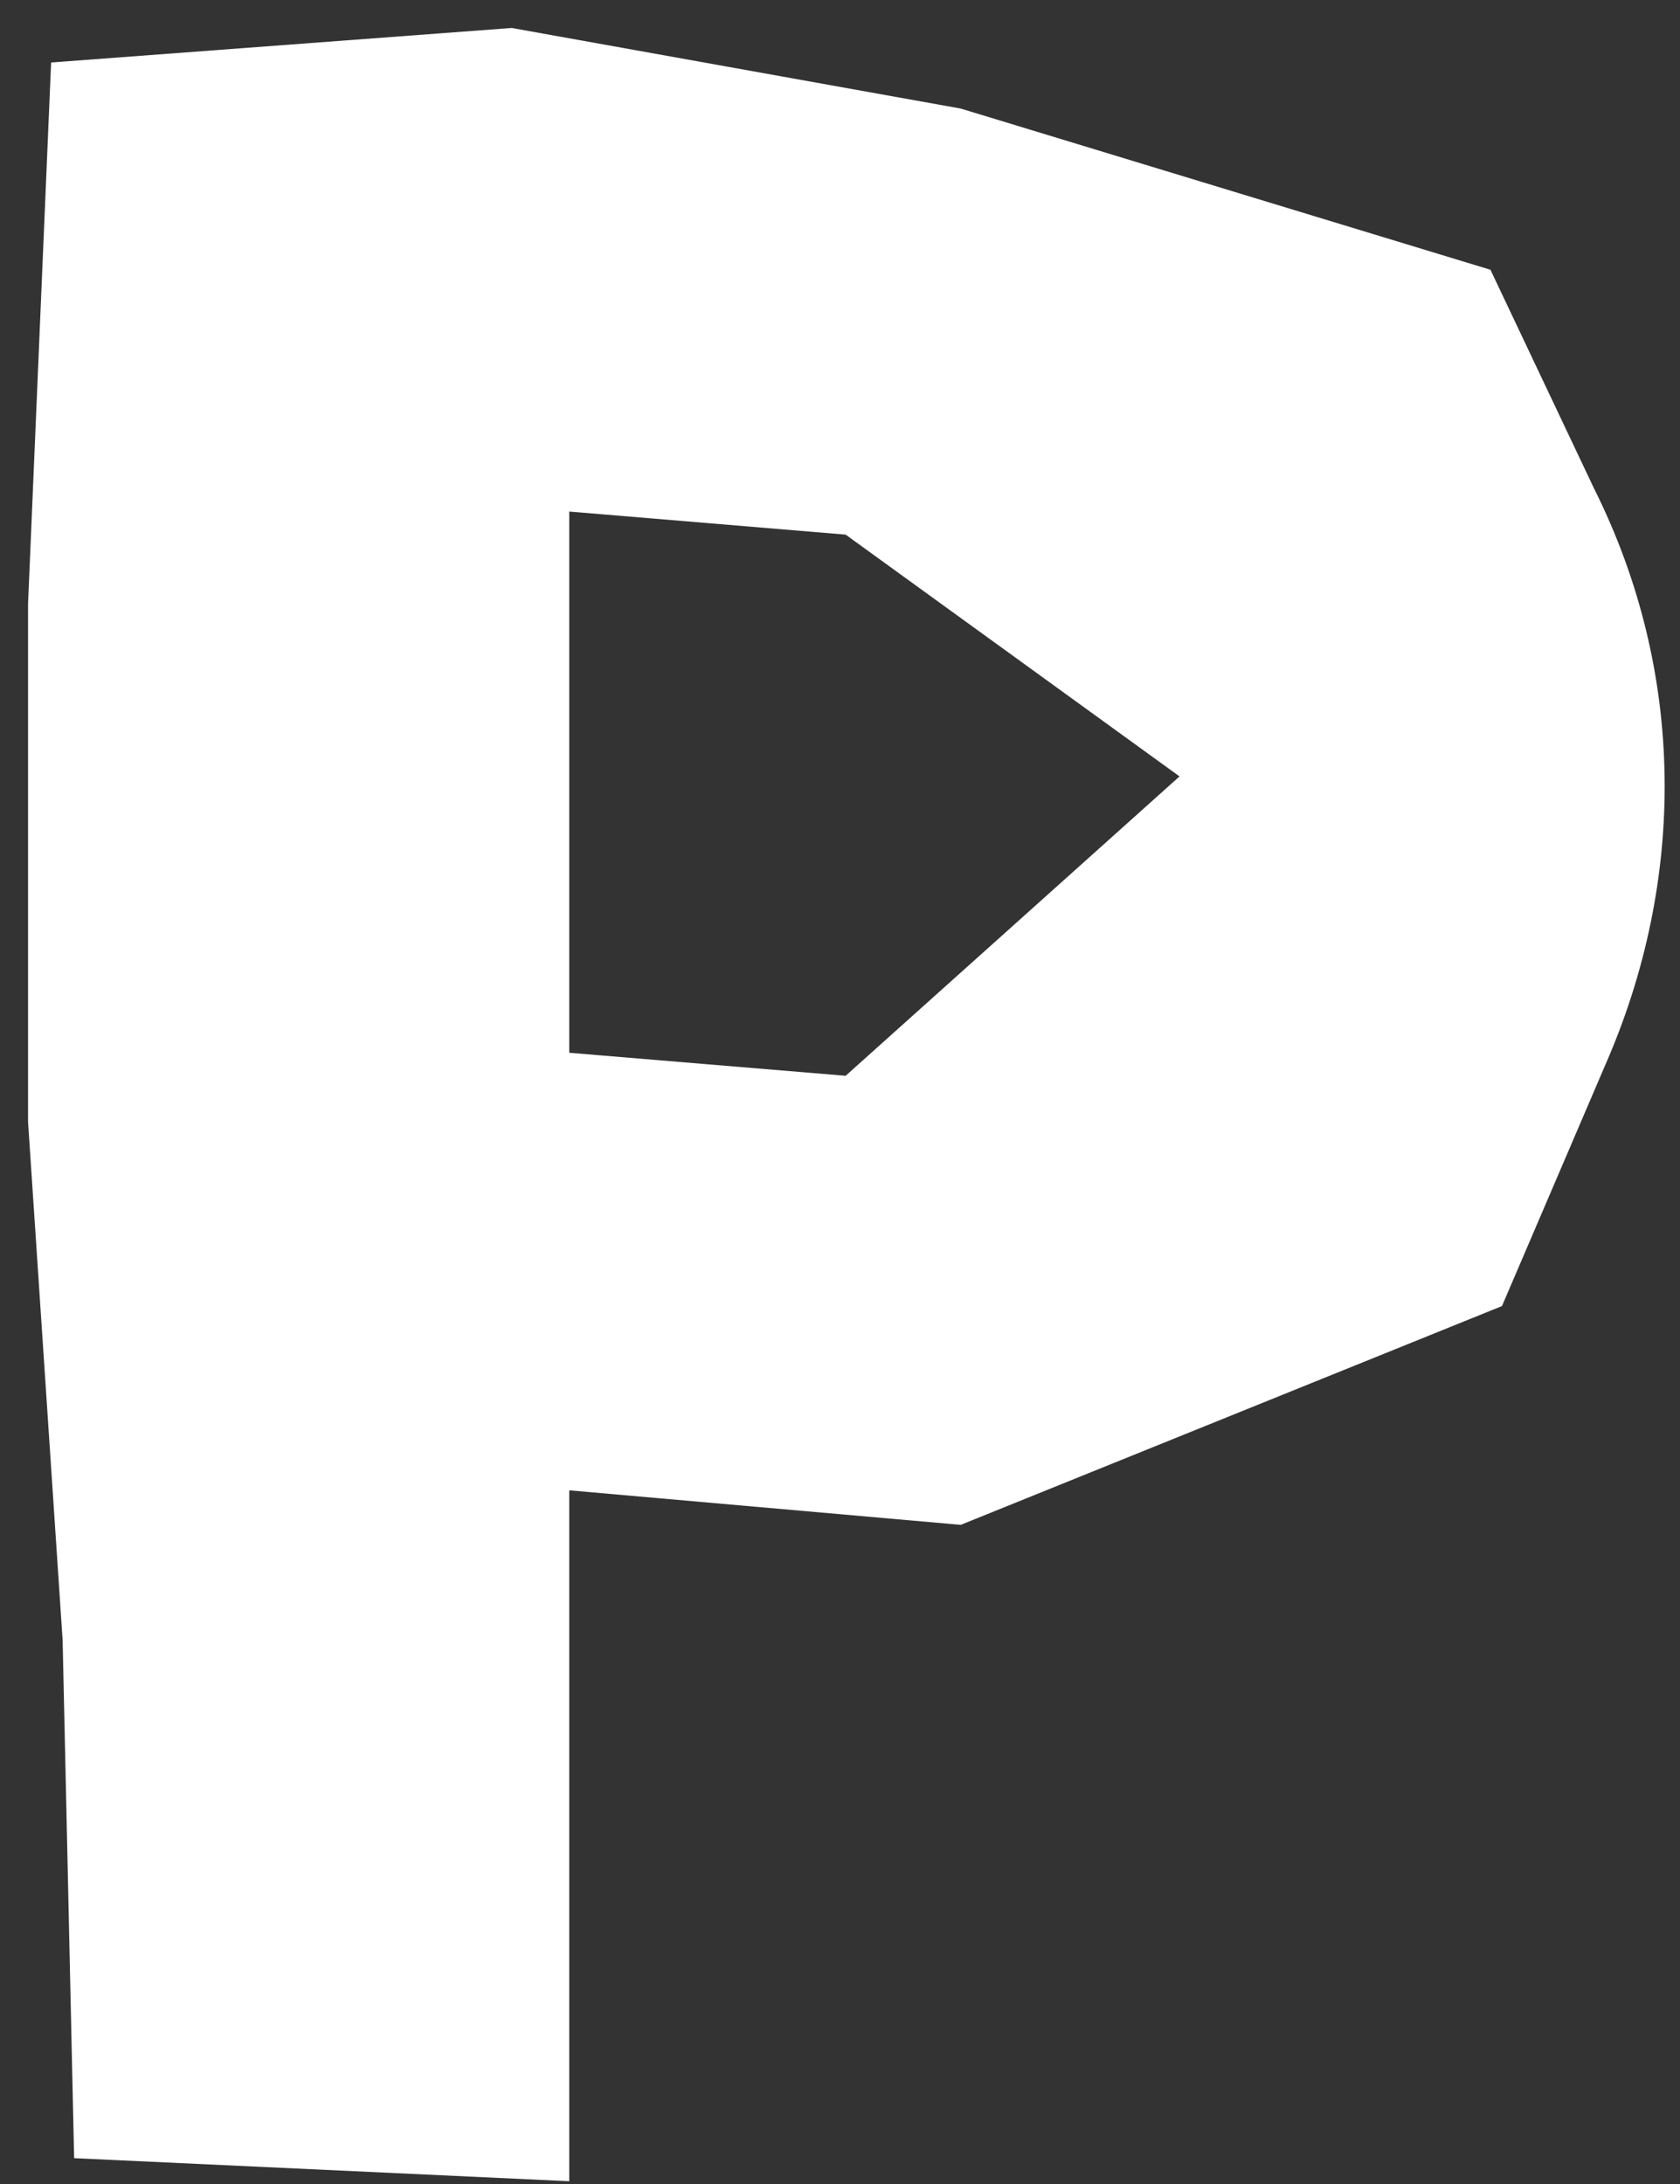 <svg width="40" height="52" viewBox="0 0 40 52" fill="none" xmlns="http://www.w3.org/2000/svg">
<rect x="0" y="0" width="40" height="52" fill="#333333" stroke="none"/>
<path d="M35.487 6.423L22.875 2.585L12.183 0.666L1.217 1.488L0.668 14.373V26.711L1.491 39.048L1.765 51.385L13.554 51.934V35.484L22.875 36.306L35.761 31.097L38.228 25.34C40.147 20.953 40.147 16.018 37.954 11.632L35.487 6.423ZM28.084 18.486L20.134 25.614L13.554 25.066V12.18L20.134 12.729L28.084 18.486Z" fill="white"/>
</svg>
